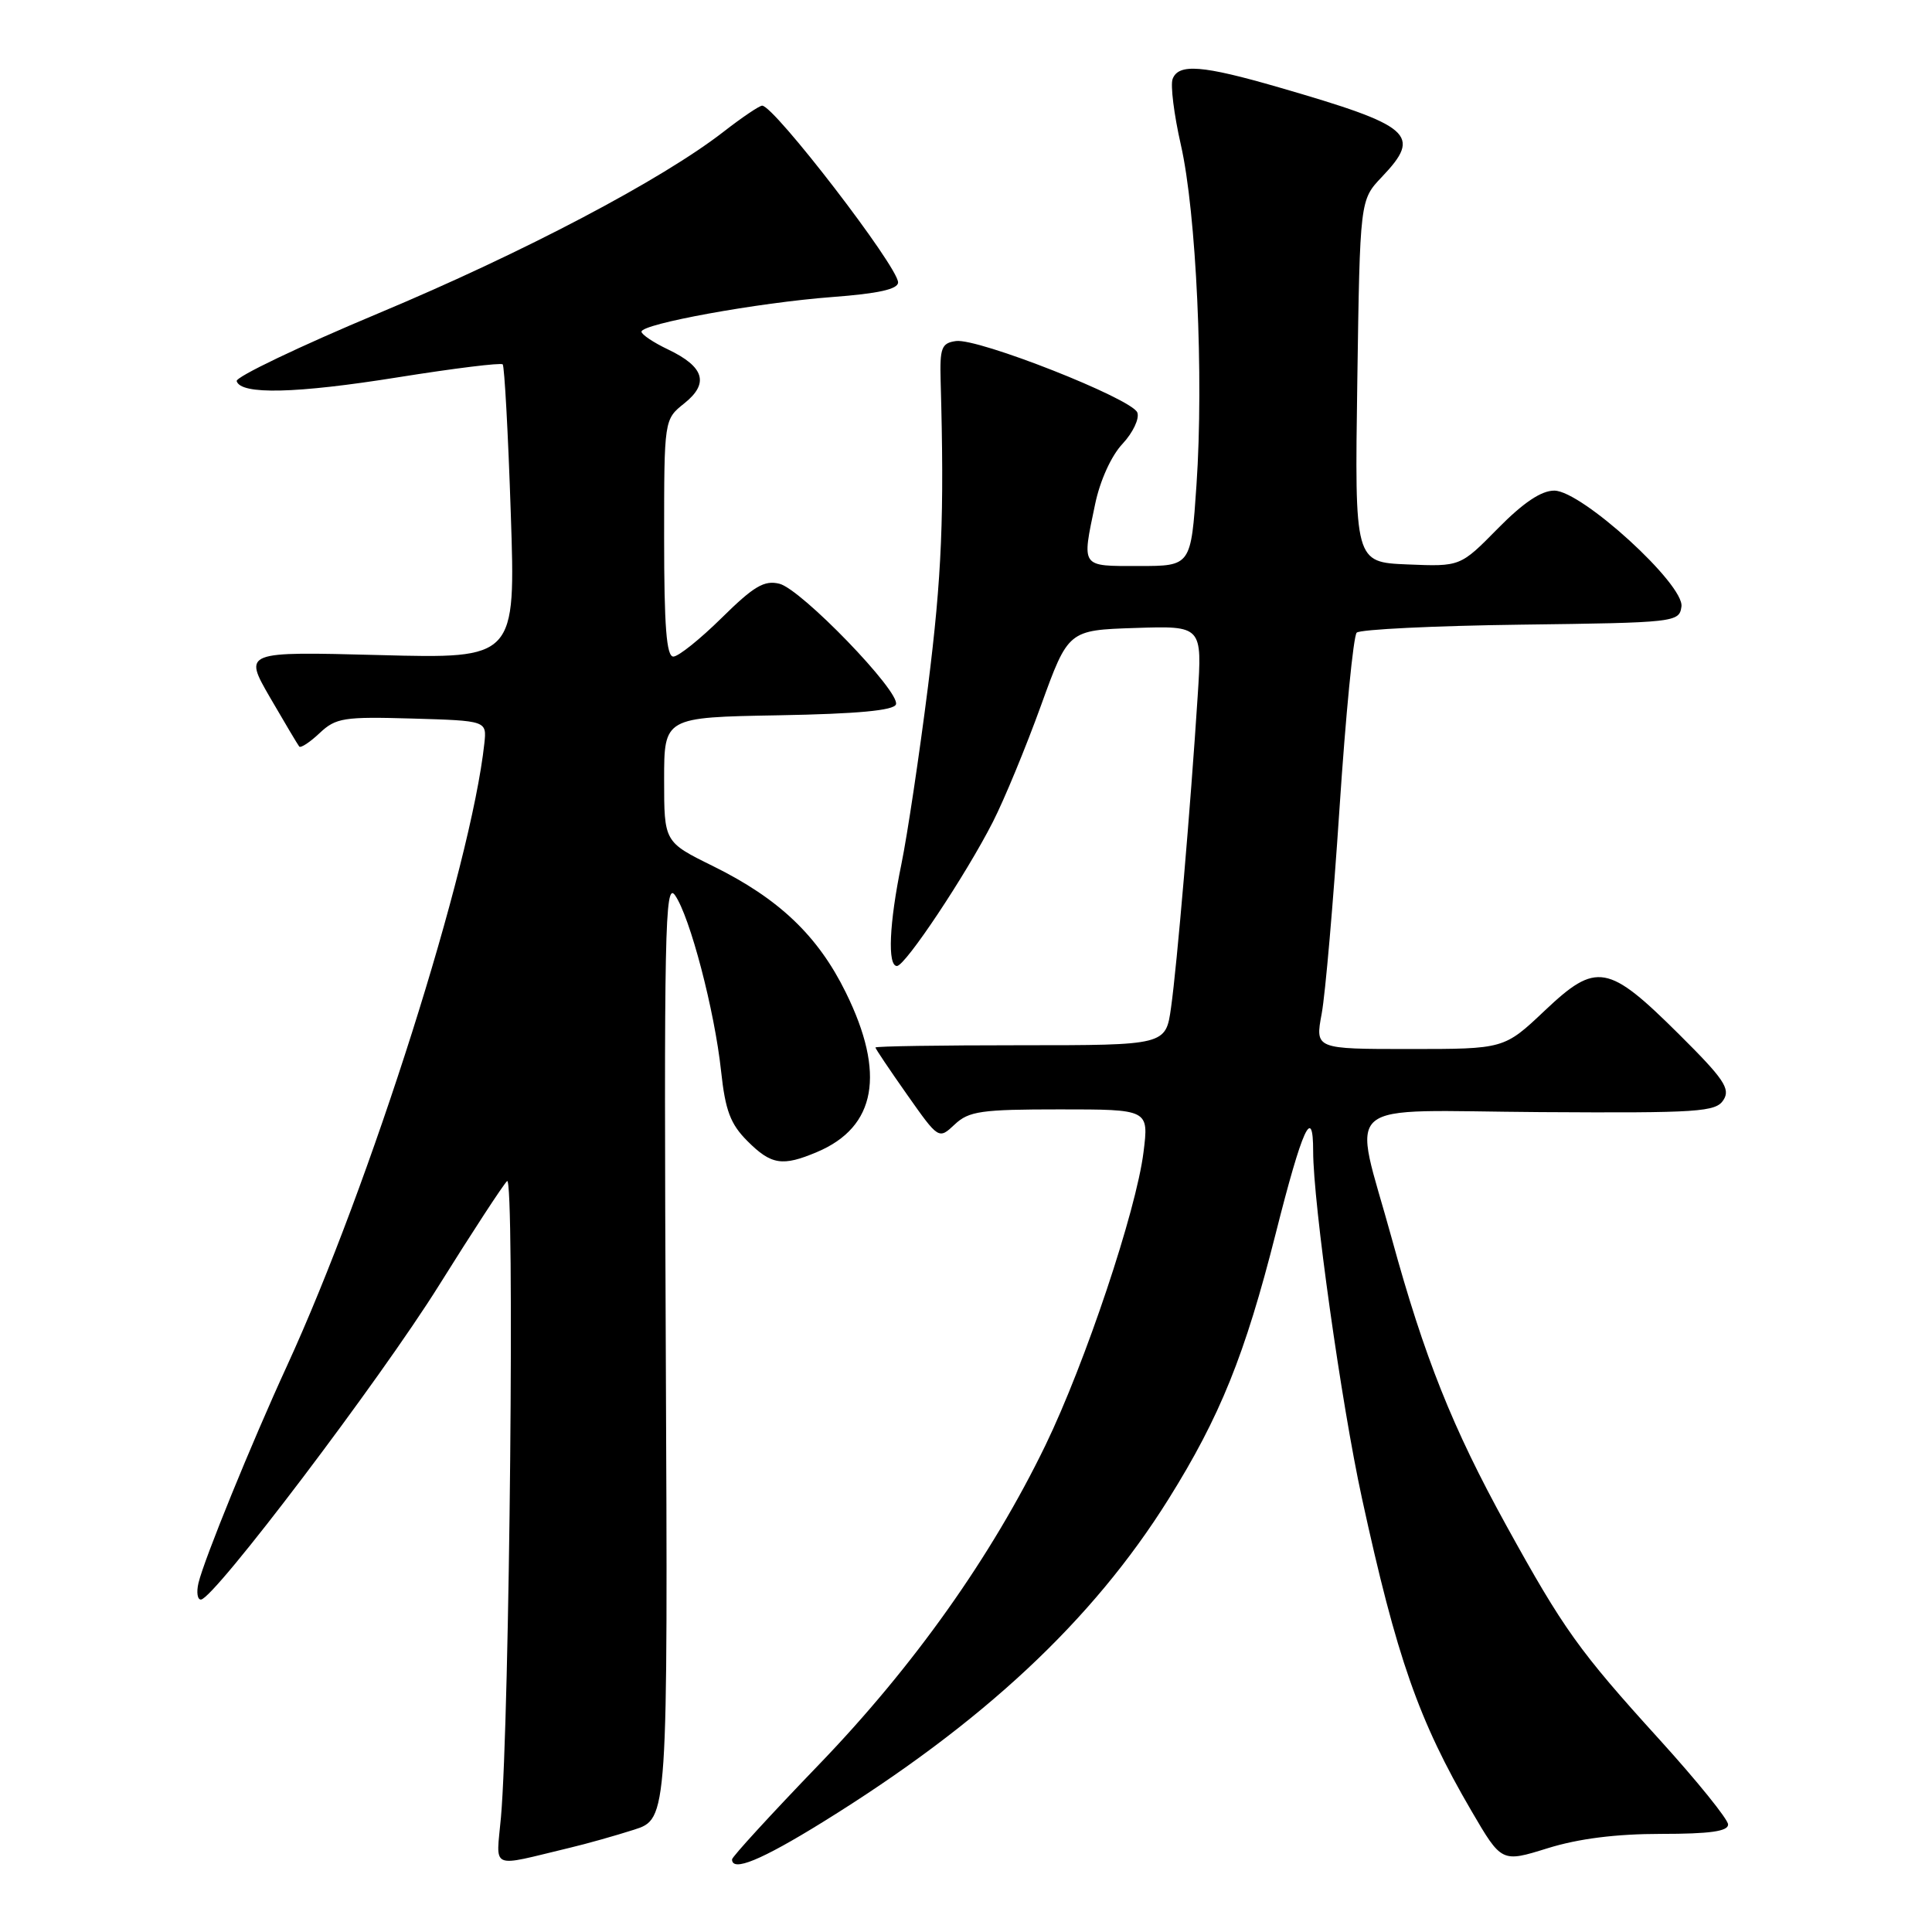 <?xml version="1.0" encoding="UTF-8" standalone="no"?>
<!DOCTYPE svg PUBLIC "-//W3C//DTD SVG 1.1//EN" "http://www.w3.org/Graphics/SVG/1.1/DTD/svg11.dtd" >
<svg xmlns="http://www.w3.org/2000/svg" xmlns:xlink="http://www.w3.org/1999/xlink" version="1.1" viewBox="0 0 256 256">
 <g >
 <path fill="currentColor"
d=" M 75.50 244.84 C 77.70 244.32 81.53 243.24 84.00 242.45 C 88.50 241.01 88.50 241.01 88.22 178.75 C 87.97 123.22 88.10 116.73 89.44 118.62 C 91.42 121.44 94.69 133.90 95.55 141.95 C 96.11 147.15 96.78 148.94 99.04 151.20 C 102.20 154.36 103.68 154.59 108.28 152.64 C 116.10 149.33 117.37 142.25 112.07 131.50 C 108.37 123.98 103.21 119.07 94.47 114.76 C 88.00 111.57 88.00 111.57 88.00 103.31 C 88.00 95.05 88.00 95.05 103.17 94.78 C 113.65 94.59 118.46 94.14 118.72 93.33 C 119.29 91.64 106.18 78.08 103.28 77.35 C 101.27 76.85 99.89 77.67 95.63 81.87 C 92.77 84.69 89.89 87.00 89.22 87.00 C 88.31 87.00 88.00 82.97 88.00 71.29 C 88.00 55.58 88.00 55.58 90.67 53.45 C 93.99 50.80 93.34 48.61 88.53 46.31 C 86.59 45.39 85.00 44.32 85.00 43.95 C 85.00 42.91 100.46 40.10 110.25 39.36 C 116.38 38.90 119.00 38.32 119.00 37.42 C 119.00 35.35 102.58 14.00 100.99 14.00 C 100.63 14.00 98.34 15.54 95.91 17.43 C 87.70 23.82 69.38 33.46 50.18 41.50 C 39.67 45.90 31.21 49.95 31.36 50.50 C 31.90 52.33 39.21 52.16 52.76 49.99 C 60.14 48.81 66.37 48.04 66.61 48.28 C 66.84 48.51 67.33 57.38 67.68 67.99 C 68.33 87.28 68.33 87.28 50.29 86.80 C 32.26 86.33 32.26 86.33 35.78 92.42 C 37.72 95.76 39.46 98.69 39.65 98.92 C 39.85 99.15 41.07 98.35 42.36 97.13 C 44.51 95.11 45.56 94.95 54.60 95.21 C 64.50 95.50 64.50 95.50 64.18 98.50 C 62.41 114.87 49.07 156.93 38.02 181.00 C 33.34 191.18 27.05 206.62 26.30 209.75 C 26.01 210.99 26.16 211.98 26.63 211.95 C 28.36 211.87 50.35 182.83 58.16 170.33 C 62.57 163.27 66.63 157.05 67.19 156.50 C 68.22 155.48 67.53 227.82 66.38 240.79 C 65.75 247.87 64.73 247.42 75.50 244.84 Z  M 108.98 241.46 C 130.25 228.30 144.76 214.75 154.84 198.63 C 161.66 187.72 164.96 179.56 169.04 163.44 C 172.58 149.43 174.00 146.33 174.00 152.55 C 174.00 159.40 177.74 186.02 180.46 198.50 C 185.07 219.67 187.97 227.96 194.97 239.95 C 198.97 246.80 198.97 246.80 205.07 244.90 C 209.15 243.63 214.14 243.00 220.09 243.00 C 226.56 243.00 229.00 242.66 228.98 241.75 C 228.97 241.06 224.88 236.00 219.89 230.50 C 209.21 218.74 207.18 215.89 199.60 202.15 C 192.45 189.17 188.74 179.87 184.41 164.08 C 179.23 145.22 176.92 147.18 204.13 147.36 C 225.15 147.49 227.36 147.34 228.37 145.75 C 229.32 144.27 228.41 142.94 222.49 137.06 C 213.07 127.70 211.54 127.43 204.70 133.90 C 199.31 139.00 199.31 139.00 186.78 139.00 C 174.26 139.00 174.26 139.00 175.13 134.32 C 175.61 131.75 176.67 119.52 177.49 107.14 C 178.31 94.75 179.33 84.27 179.77 83.83 C 180.20 83.40 190.00 82.92 201.53 82.77 C 222.03 82.51 222.51 82.45 222.80 80.38 C 223.22 77.46 209.59 65.03 205.96 65.01 C 204.23 65.00 201.85 66.60 198.46 70.04 C 193.50 75.08 193.50 75.08 186.50 74.79 C 179.50 74.50 179.50 74.50 179.85 50.50 C 180.20 26.50 180.20 26.50 183.10 23.45 C 188.45 17.83 187.14 16.70 169.44 11.57 C 159.33 8.64 156.17 8.39 155.38 10.46 C 155.07 11.26 155.56 15.19 156.47 19.19 C 158.52 28.20 159.52 49.95 158.54 64.25 C 157.81 75.00 157.81 75.00 150.90 75.00 C 143.14 75.00 143.34 75.28 145.11 66.80 C 145.76 63.68 147.25 60.39 148.74 58.81 C 150.12 57.33 151.01 55.46 150.70 54.66 C 149.99 52.82 129.59 44.78 126.67 45.19 C 124.75 45.46 124.52 46.08 124.64 50.50 C 125.14 68.32 124.80 76.35 122.96 91.00 C 121.81 100.08 120.23 110.65 119.44 114.50 C 117.82 122.37 117.58 128.00 118.85 128.00 C 119.95 128.00 127.99 115.92 131.56 108.91 C 133.08 105.93 135.94 99.00 137.93 93.50 C 141.55 83.50 141.55 83.50 150.42 83.21 C 159.30 82.92 159.30 82.92 158.70 92.21 C 157.76 106.81 155.95 128.02 155.17 133.50 C 154.47 138.50 154.47 138.50 135.23 138.50 C 124.65 138.50 116.00 138.63 116.00 138.80 C 116.00 138.96 117.89 141.77 120.19 145.04 C 124.38 150.99 124.38 150.99 126.51 148.99 C 128.38 147.23 130.02 147.00 140.43 147.00 C 152.23 147.00 152.23 147.00 151.52 152.68 C 150.55 160.45 143.80 180.61 138.53 191.50 C 131.37 206.27 121.06 220.80 108.49 233.84 C 102.17 240.40 97.00 246.04 97.00 246.38 C 97.00 248.07 100.85 246.49 108.98 241.46 Z "/>
</g>
</svg>